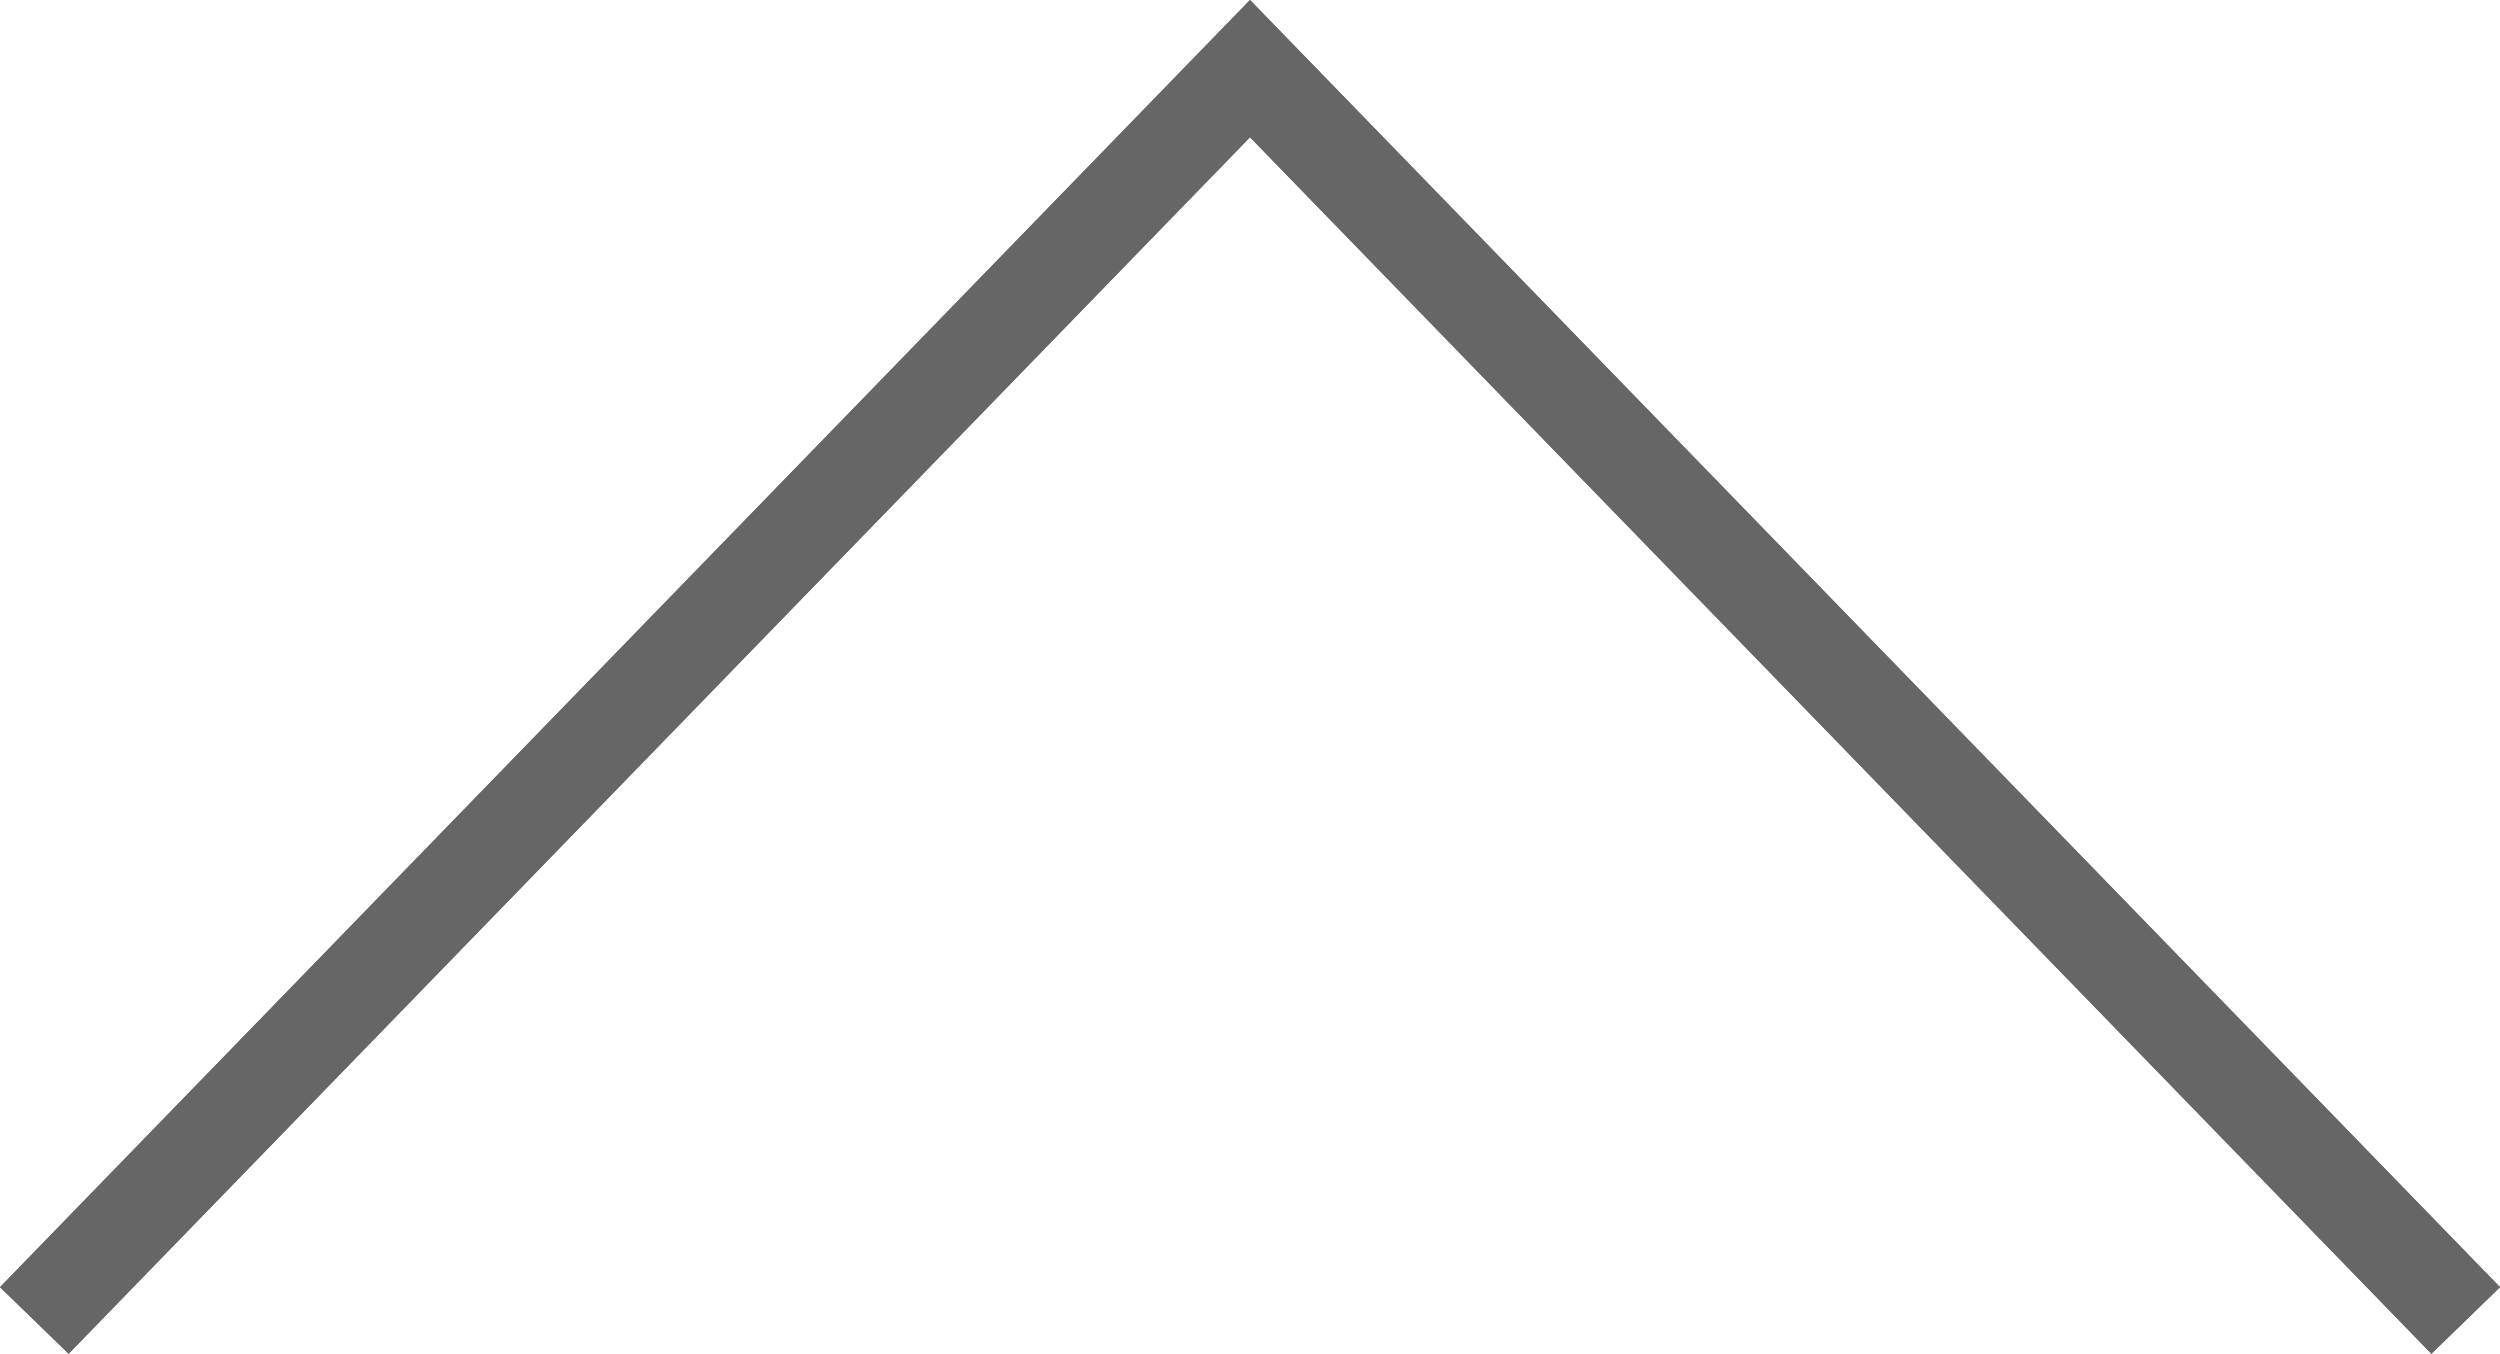 <?xml version="1.0" encoding="utf-8"?>
<!-- Generator: Adobe Illustrator 18.0.0, SVG Export Plug-In . SVG Version: 6.00 Build 0)  -->
<!DOCTYPE svg PUBLIC "-//W3C//DTD SVG 1.1//EN" "http://www.w3.org/Graphics/SVG/1.1/DTD/svg11.dtd">
<svg version="1.1" id="Capa_1" xmlns="http://www.w3.org/2000/svg" xmlns:xlink="http://www.w3.org/1999/xlink" x="0px" y="0px"
	 width="612px" height="331.4px" viewBox="0 690.9 612 331.4" enable-background="new 0 690.9 612 331.4" xml:space="preserve">
<g>
	<g>
		<g>
			<polygon fill="#666666" points="16.8,1022.3 0,1006 306,690.9 612,1006 595.2,1022.3 306,724.5 			"/>
		</g>
	</g>
	<polygon fill="#666666" points="306,690.9 0,1006 16.8,1022.3 306,724.5 595.2,1022.3 612,1006 	"/>
</g>
</svg>
